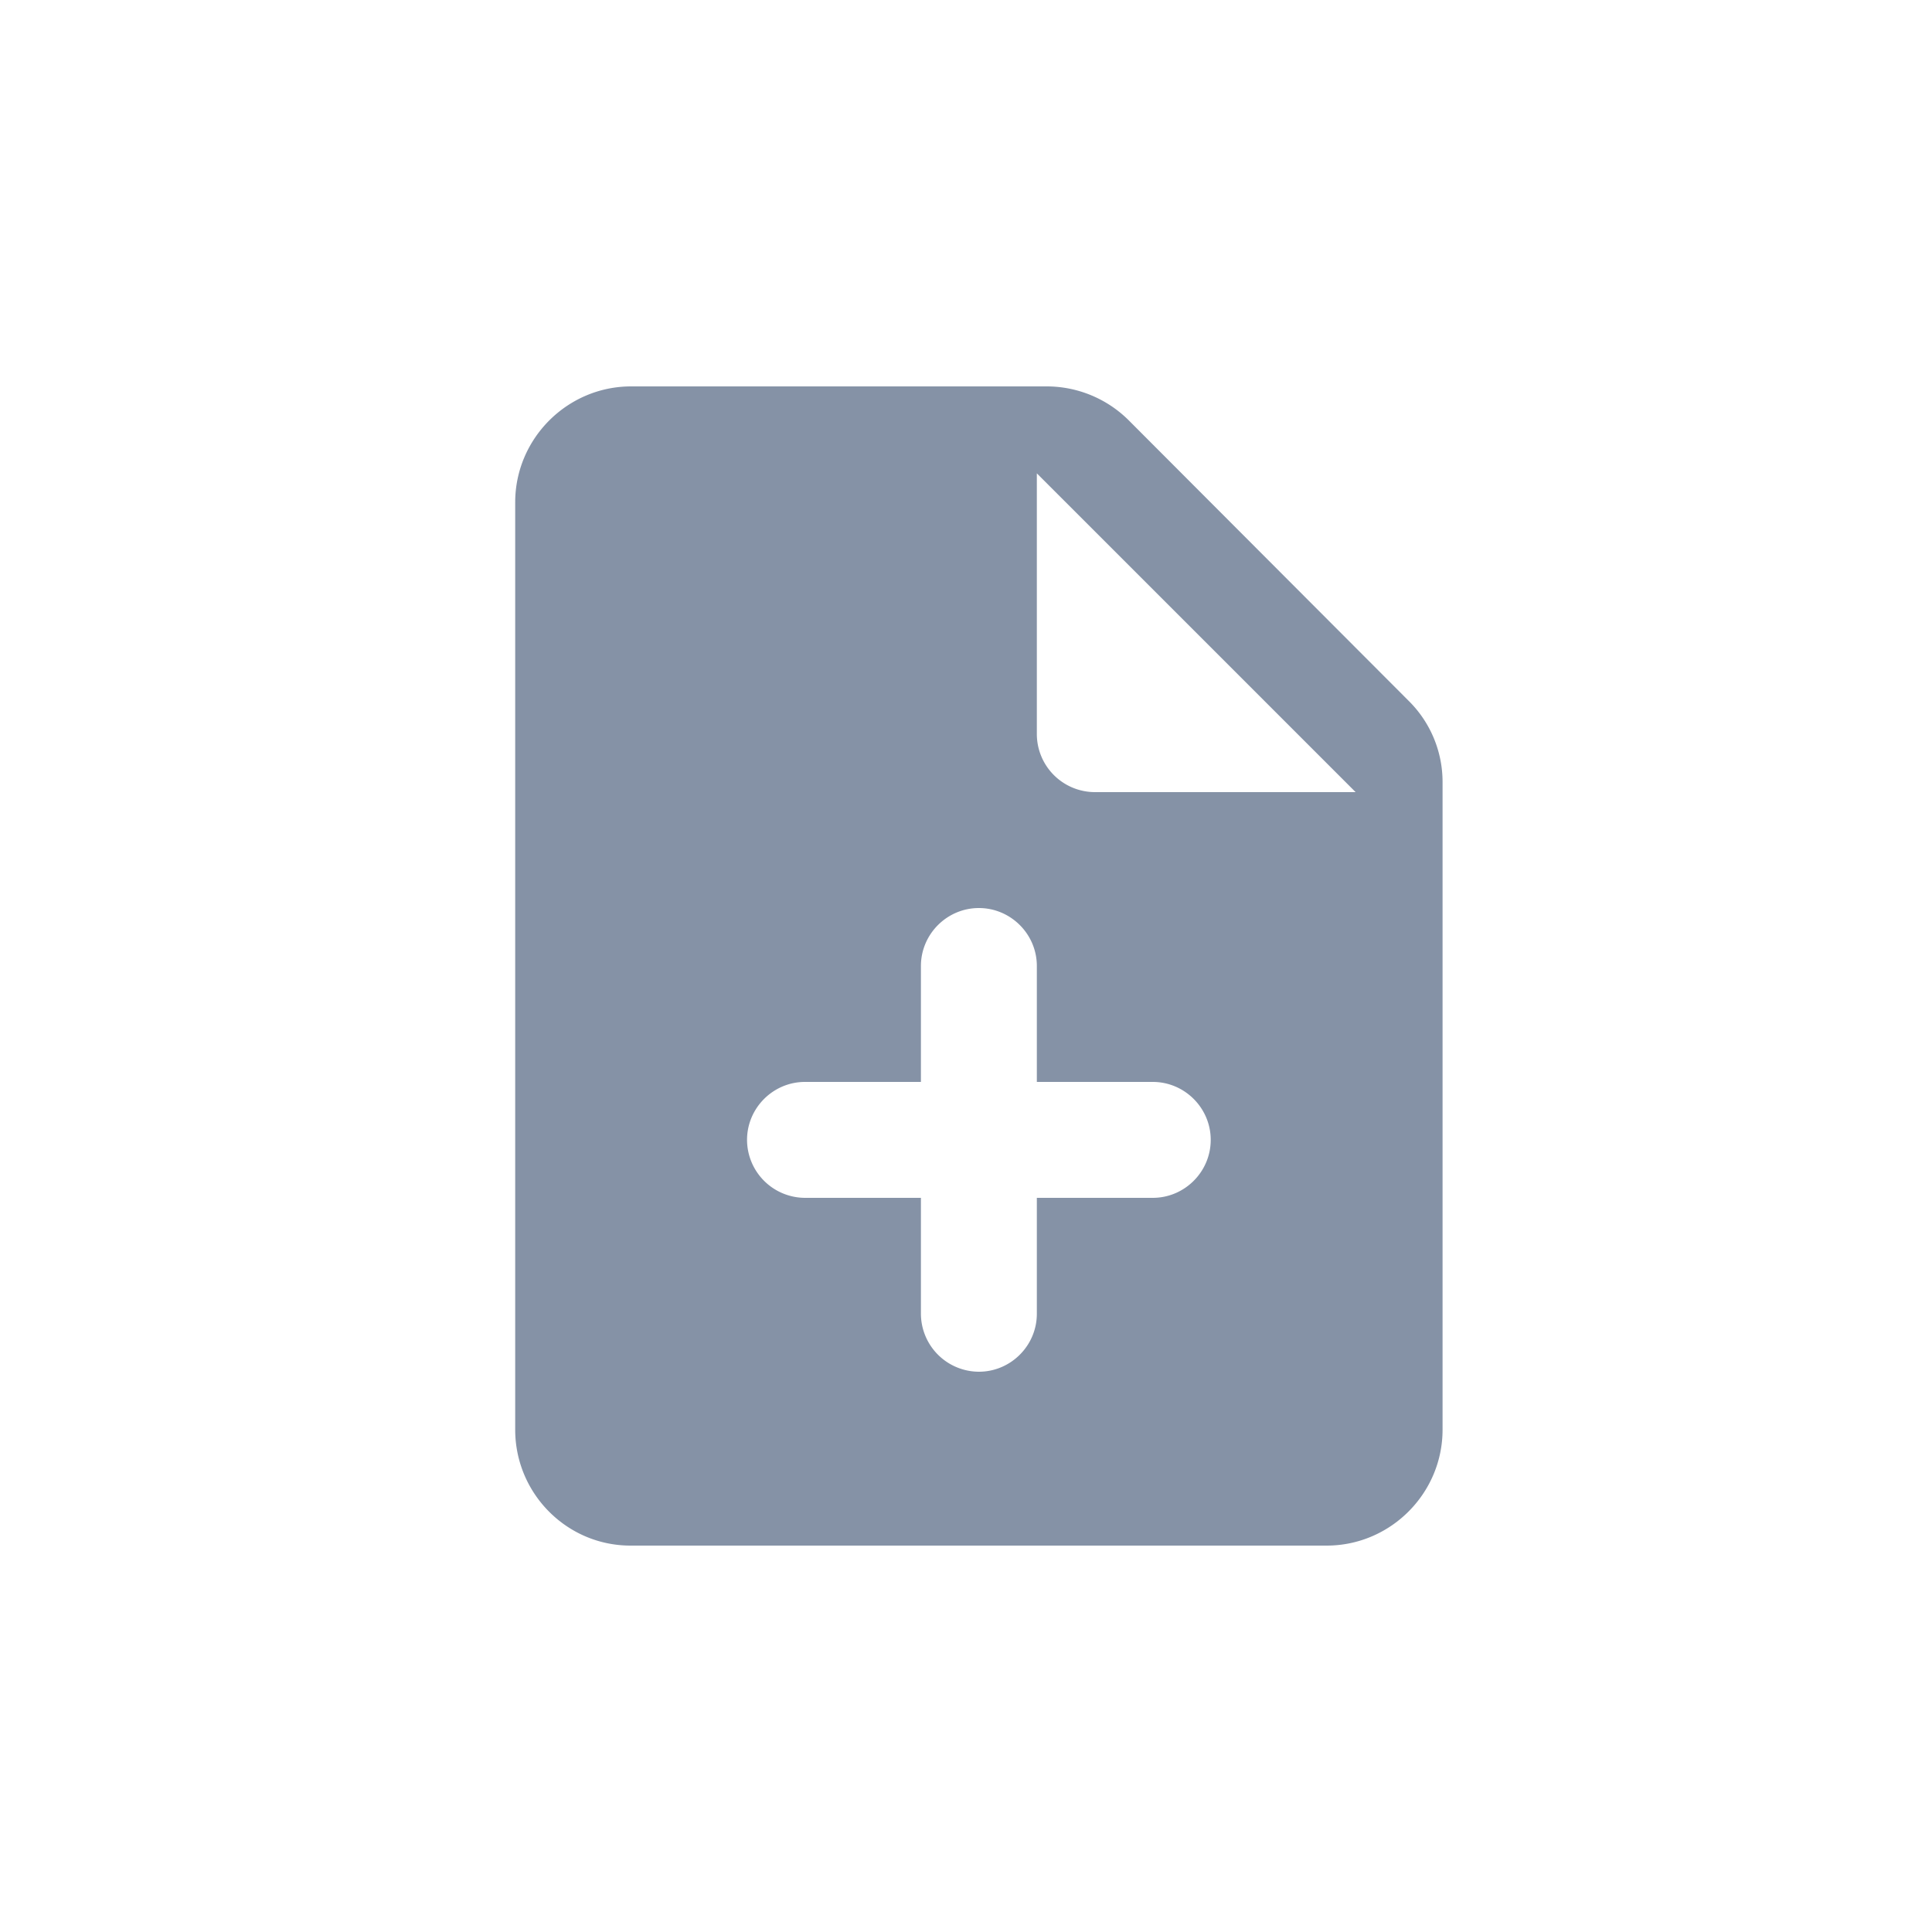 <svg xmlns="http://www.w3.org/2000/svg" width="30" height="30" viewBox="0 0 30 30">
    <path fill="#8592A6" fill-rule="nonzero" d="M17.531 6.531A1.806 1.806 0 0 0 16.253 6H9.8C8.81 6 8 6.81 8 7.8v14.4c0 .99.801 1.8 1.791 1.8H20.6c.99 0 1.8-.81 1.8-1.8V12.147a1.77 1.77 0 0 0-.531-1.269l-4.338-4.347zM17.9 18.6h-1.8v1.8c0 .495-.405.9-.9.9a.903.903 0 0 1-.9-.9v-1.8h-1.8a.903.903 0 0 1-.9-.9c0-.495.405-.9.9-.9h1.8V15c0-.495.405-.9.9-.9s.9.405.9.9v1.8h1.8c.495 0 .9.405.9.9s-.405.9-.9.9zm-1.8-7.2V7.35l4.95 4.95H17a.903.903 0 0 1-.9-.9z"/>
</svg>
